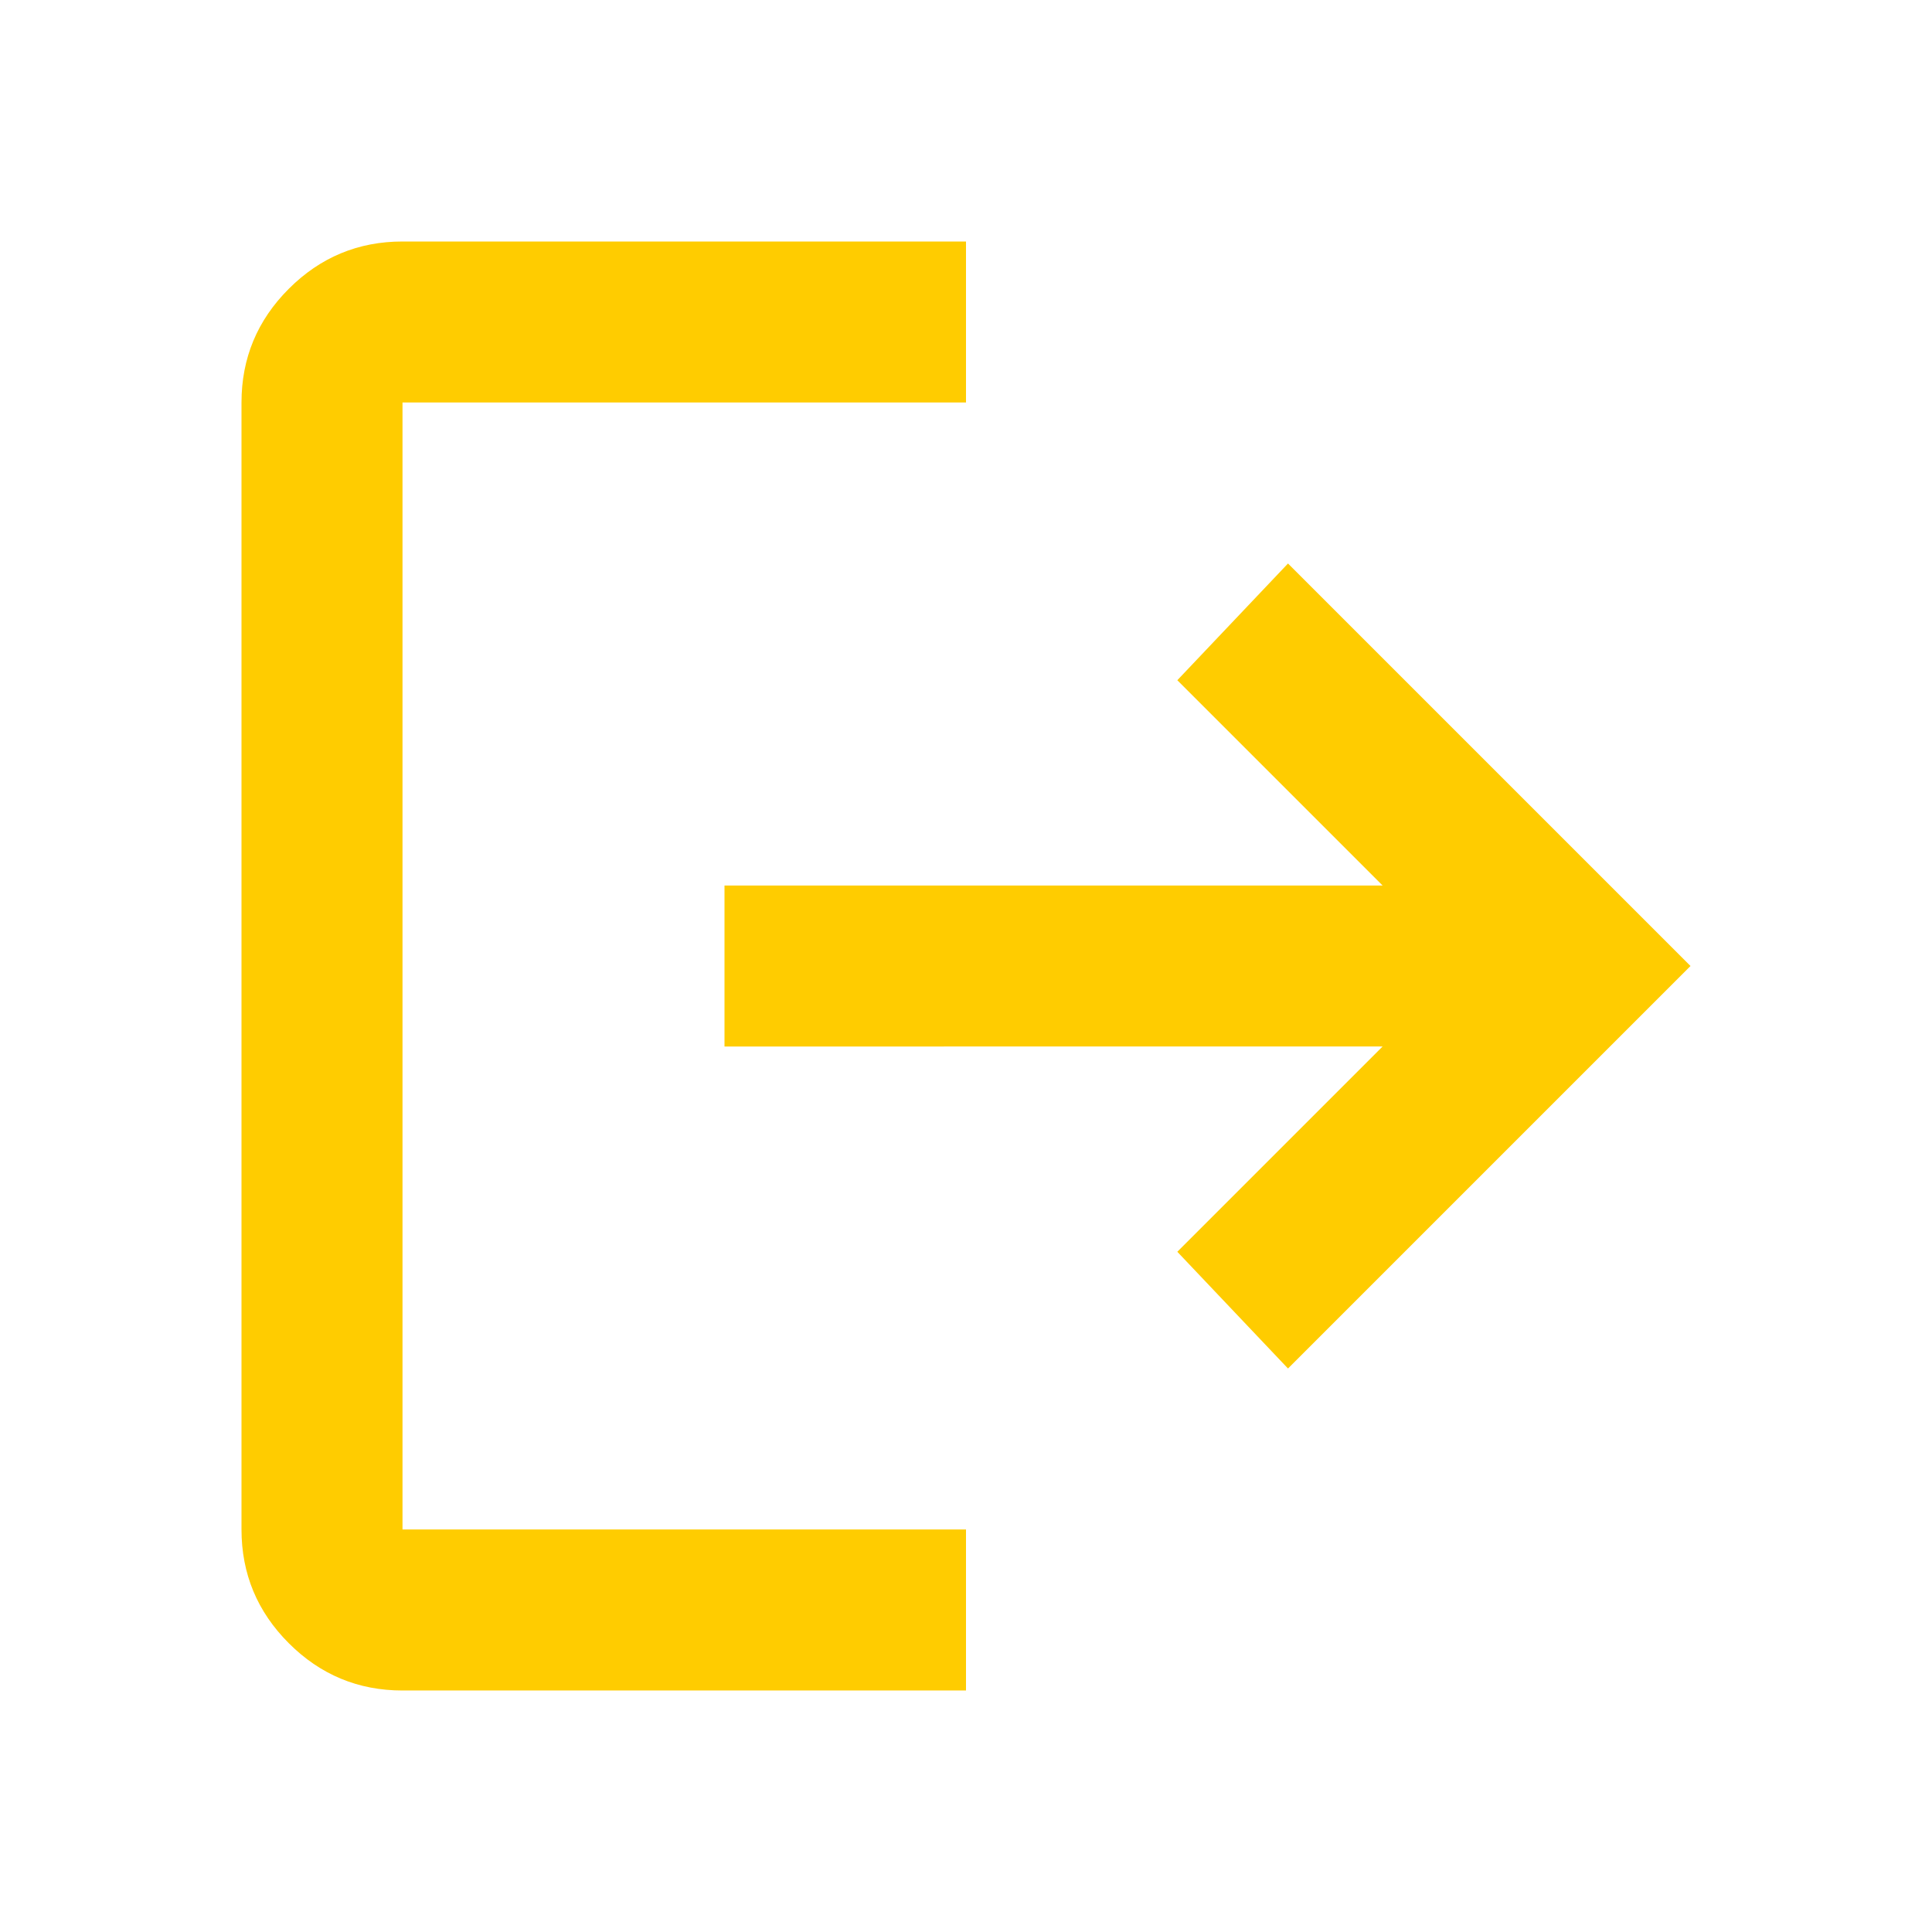 <svg xmlns="http://www.w3.org/2000/svg" height="24px" viewBox="0 -960 960 960" width="24px" fill="#ffcc00"><path d="M200-120q-33 0-56.5-23.5T120-200v-560q0-33 23.5-56.5T200-840h280v80H200v560h280v80H200Zm440-160-55-58 102-102H360v-80h327L585-622l55-58 200 200-200 200Z"/></svg>